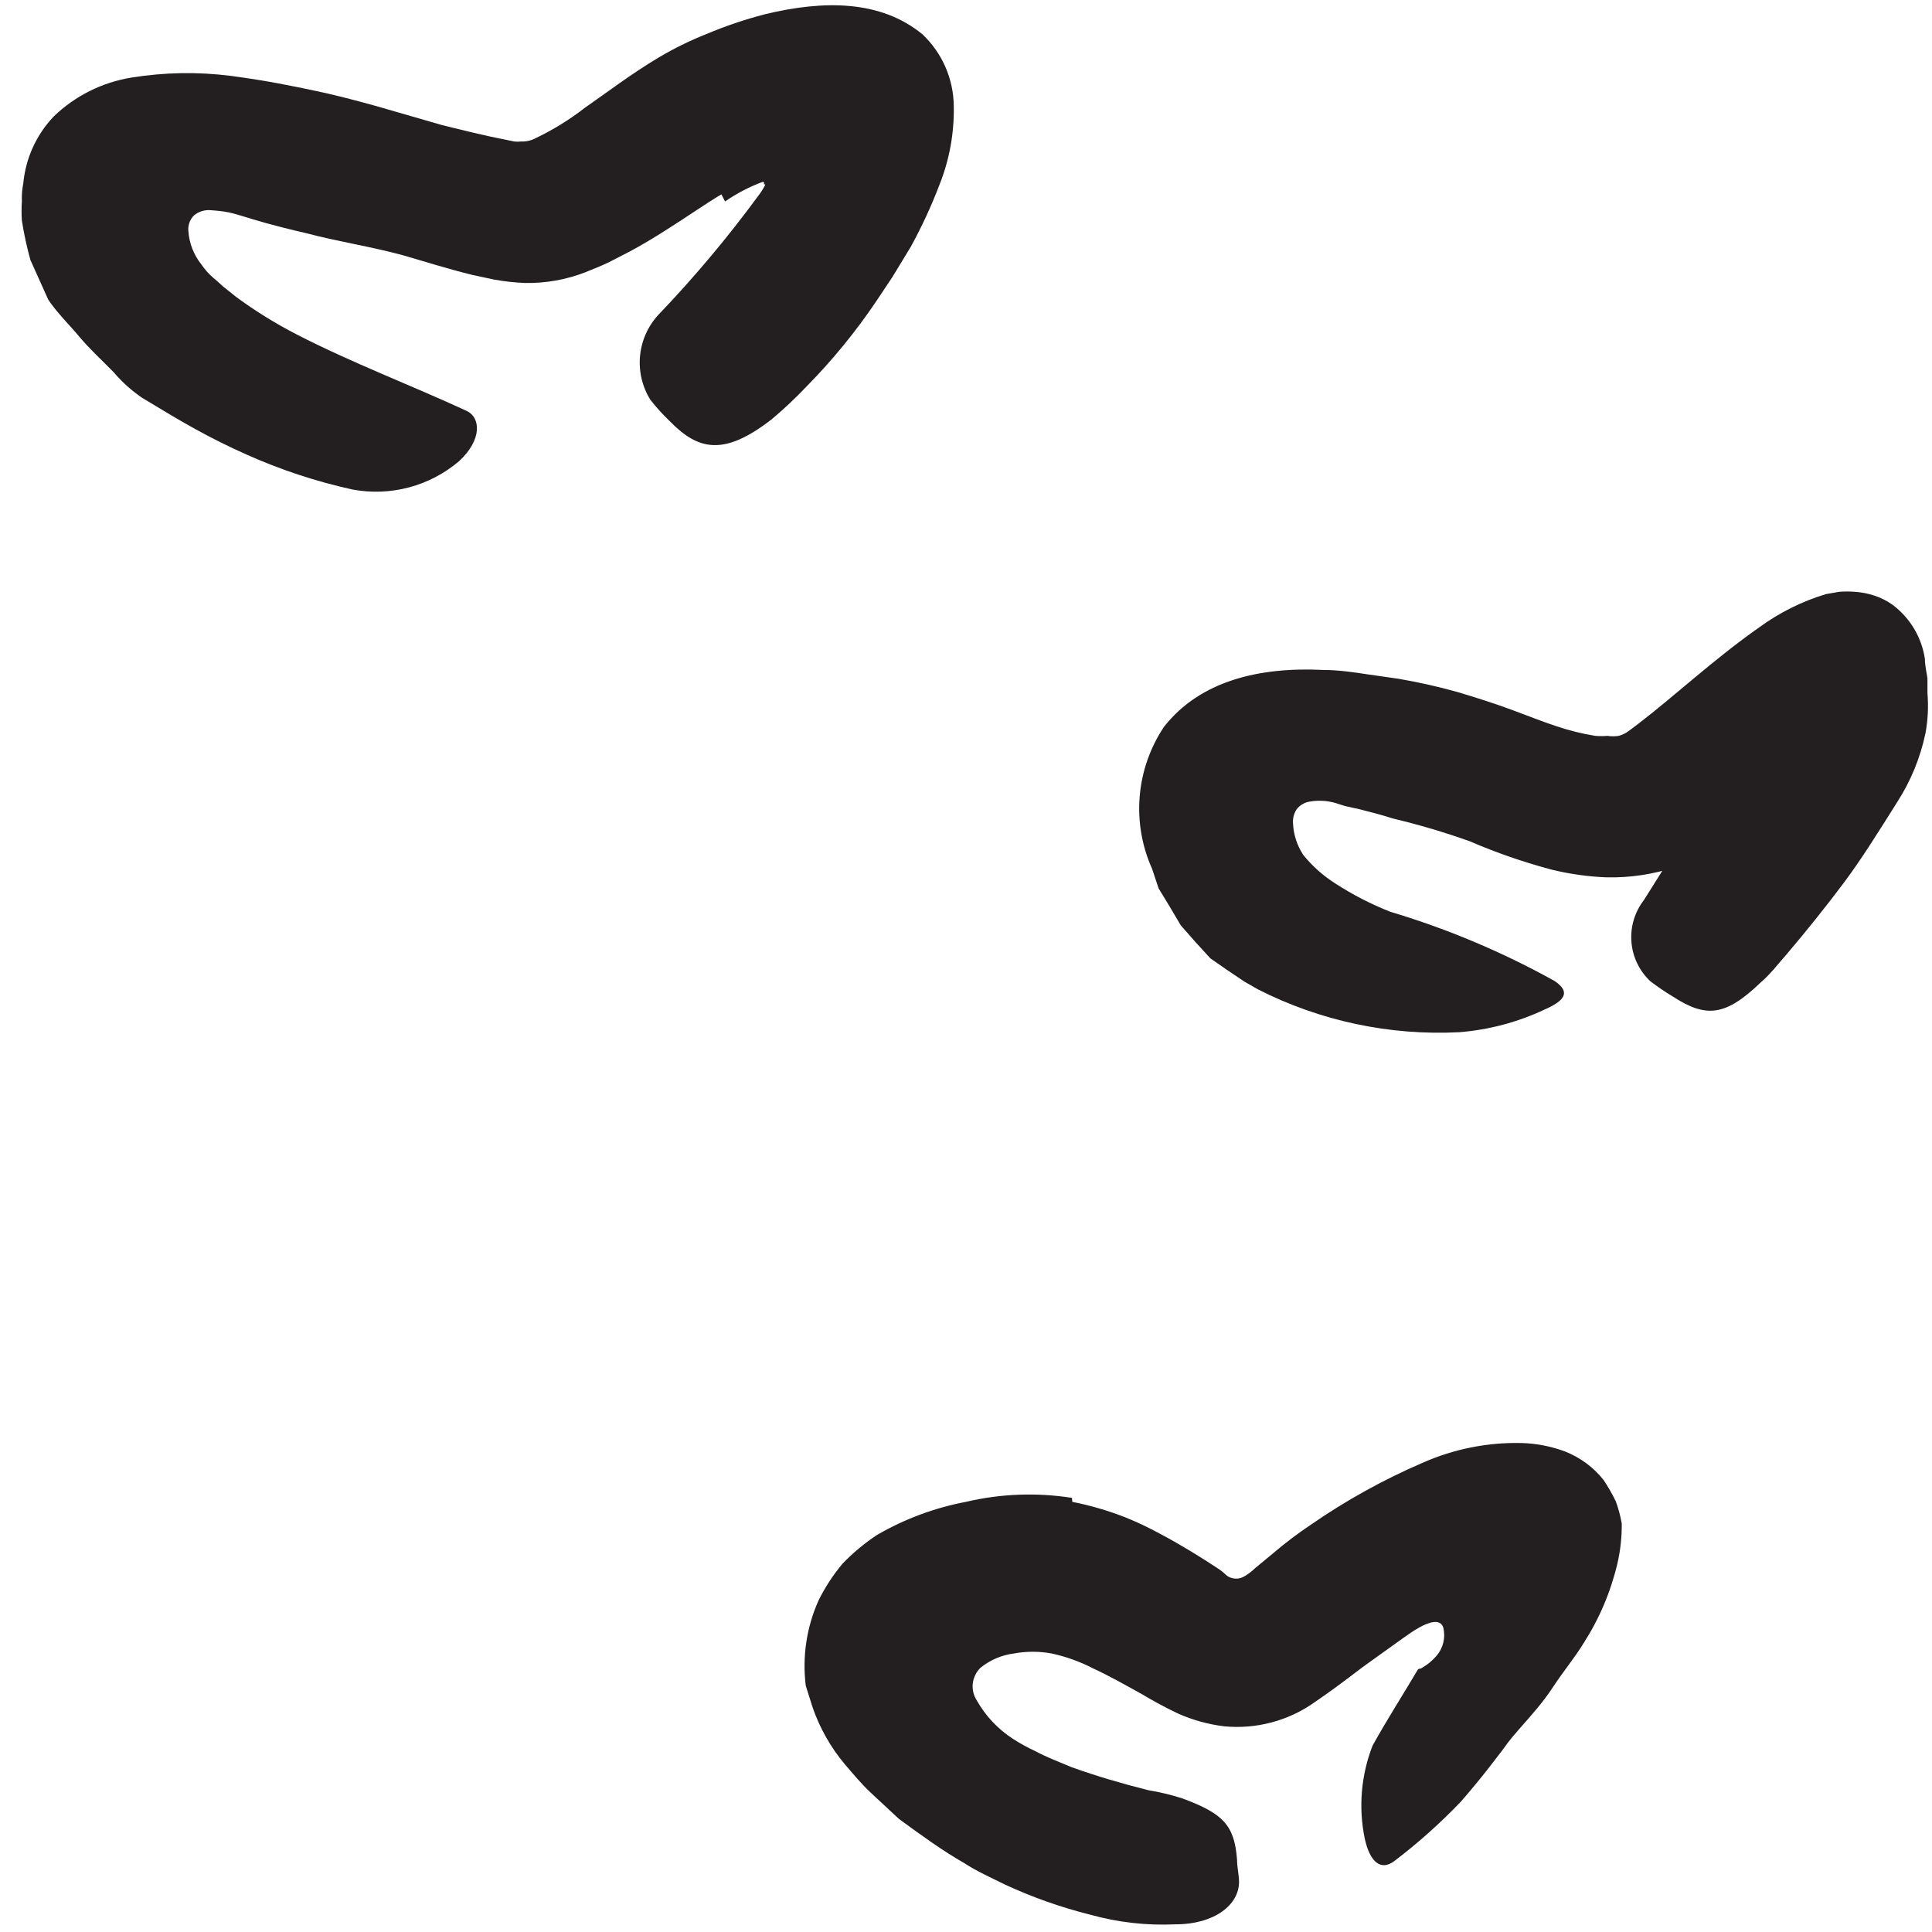 <svg viewBox="0 0 68 68" fill="none" xmlns="http://www.w3.org/2000/svg">
<path d="M25.39 6.84C24.82 7.18 24.17 7.64 23.39 8.13C23.01 8.37 22.6 8.62 22.15 8.86L21.45 9.22C21.19 9.35 20.97 9.43 20.61 9.58C19.931 9.844 19.208 9.973 18.48 9.96C18.114 9.945 17.75 9.905 17.39 9.84L16.64 9.68C15.75 9.46 14.96 9.21 14.17 8.98C13.02 8.67 11.88 8.5 10.79 8.21C8.31 7.64 8.47 7.47 7.44 7.4C7.331 7.387 7.221 7.397 7.117 7.428C7.012 7.459 6.914 7.51 6.83 7.58C6.758 7.651 6.702 7.737 6.668 7.832C6.633 7.928 6.62 8.029 6.63 8.13C6.659 8.561 6.819 8.973 7.09 9.31C7.211 9.489 7.356 9.65 7.52 9.79L7.65 9.9L7.86 10.09L8.31 10.45C8.984 10.946 9.696 11.387 10.44 11.77C12.38 12.77 14.5 13.57 16.44 14.47C16.91 14.7 16.98 15.47 16.16 16.23C15.649 16.665 15.047 16.981 14.398 17.154C13.749 17.327 13.07 17.353 12.41 17.23C11.128 16.948 9.878 16.536 8.68 16C8.07 15.73 7.47 15.43 6.87 15.1C6.27 14.77 5.73 14.44 5 14C4.628 13.746 4.291 13.444 4 13.1C3.59 12.68 3.16 12.29 2.8 11.86C2.44 11.43 2 11 1.7 10.55L1.07 9.15C0.943 8.693 0.843 8.229 0.77 7.76C0.755 7.537 0.755 7.313 0.77 7.09C0.761 6.875 0.778 6.661 0.82 6.45C0.903 5.569 1.28 4.741 1.89 4.1C2.642 3.374 3.598 2.896 4.63 2.73C5.785 2.544 6.96 2.523 8.12 2.67C9.47 2.85 10.29 3.03 11.02 3.18C11.75 3.33 12.51 3.53 13.23 3.73L15.55 4.4C16.32 4.59 17.08 4.78 17.76 4.91L18.1 4.98C18.18 4.99 18.26 4.99 18.34 4.98C18.521 4.988 18.701 4.946 18.86 4.86C19.473 4.566 20.053 4.208 20.59 3.79C21.37 3.25 22.2 2.61 23.19 2.02C23.724 1.703 24.283 1.429 24.86 1.2C25.532 0.916 26.224 0.682 26.93 0.5C29 4.01437e-05 31 4.01735e-05 32.47 1.21C32.814 1.536 33.089 1.928 33.278 2.363C33.467 2.798 33.566 3.266 33.57 3.74C33.588 4.691 33.414 5.637 33.06 6.52C32.776 7.262 32.442 7.983 32.06 8.68L31.41 9.75L30.85 10.59C30.128 11.663 29.307 12.668 28.4 13.59C28.012 14 27.602 14.387 27.17 14.75C25.49 16.06 24.58 15.86 23.57 14.82C23.325 14.587 23.098 14.337 22.89 14.07C22.594 13.593 22.468 13.03 22.533 12.472C22.599 11.914 22.851 11.395 23.25 11C24.483 9.704 25.632 8.332 26.69 6.89C26.787 6.766 26.871 6.632 26.94 6.49H26.89C26.89 6.49 26.89 6.49 26.89 6.41C26.867 6.402 26.843 6.402 26.82 6.41C26.361 6.583 25.924 6.812 25.52 7.09L25.39 6.84Z" fill="#231F20"/>
<path d="M37.74 52.86C38.382 52.987 39.011 53.171 39.62 53.41C40.045 53.583 40.459 53.78 40.86 54C41.63 54.41 42.28 54.82 42.86 55.2C42.964 55.268 43.061 55.345 43.15 55.43C43.207 55.482 43.276 55.52 43.35 55.54C43.425 55.562 43.504 55.568 43.582 55.558C43.659 55.547 43.734 55.521 43.8 55.48C43.938 55.4 44.066 55.302 44.18 55.19L44.81 54.67C45.23 54.311 45.671 53.977 46.13 53.67C47.365 52.815 48.681 52.085 50.06 51.49C51.164 50.999 52.363 50.76 53.57 50.79C54.09 50.806 54.604 50.907 55.09 51.09C55.62 51.299 56.086 51.644 56.44 52.09C56.601 52.33 56.744 52.581 56.87 52.84C56.963 53.093 57.033 53.354 57.08 53.62C57.085 54.091 57.035 54.561 56.93 55.02C56.696 56.018 56.294 56.968 55.74 57.83C55.43 58.34 55.02 58.83 54.66 59.38C54.3 59.93 53.89 60.38 53.46 60.87C53.03 61.36 53.05 61.38 52.88 61.6L52.41 62.21C52.09 62.62 51.76 63.02 51.41 63.42C50.689 64.173 49.91 64.869 49.08 65.5C48.58 65.88 48.2 65.5 48.03 64.69C47.81 63.602 47.907 62.474 48.31 61.44C48.82 60.52 49.38 59.65 49.9 58.77C49.96 58.7 49.96 58.77 50.07 58.69C50.251 58.584 50.413 58.449 50.55 58.29C50.669 58.156 50.754 57.995 50.797 57.821C50.841 57.647 50.842 57.465 50.8 57.29C50.7 56.96 50.29 57.09 49.94 57.29C49.761 57.394 49.587 57.508 49.42 57.63L48.29 58.44C47.69 58.86 47.42 59.12 46.29 59.9C45.359 60.566 44.219 60.871 43.08 60.76C42.521 60.69 41.975 60.539 41.46 60.31C40.95 60.07 40.46 59.79 40.21 59.64C39.6 59.3 39.03 58.98 38.49 58.73C38.029 58.491 37.538 58.313 37.03 58.2C36.581 58.115 36.12 58.115 35.67 58.2C35.245 58.256 34.843 58.429 34.51 58.7C34.359 58.847 34.263 59.042 34.239 59.252C34.215 59.462 34.265 59.673 34.38 59.85C34.688 60.396 35.124 60.859 35.65 61.2C35.9 61.361 36.16 61.505 36.43 61.63C36.84 61.85 37.29 62.02 37.72 62.2C38.61 62.52 39.51 62.78 40.42 63.01C40.827 63.076 41.228 63.173 41.62 63.3C43.05 63.83 43.45 64.24 43.54 65.46C43.54 65.73 43.61 65.99 43.61 66.24C43.61 67.04 42.75 67.73 41.37 67.73C40.359 67.777 39.346 67.662 38.37 67.39C37.339 67.132 36.335 66.777 35.37 66.33C34.89 66.09 34.37 65.86 33.93 65.57C33.19 65.15 32.39 64.57 31.64 64.02L30.64 63.09C30.31 62.78 30.04 62.45 29.73 62.09C29.234 61.498 28.851 60.82 28.6 60.09L28.36 59.33C28.233 58.308 28.389 57.27 28.81 56.33C29.041 55.864 29.326 55.428 29.66 55.03C30.023 54.654 30.425 54.319 30.86 54.03C31.833 53.464 32.895 53.069 34 52.86C35.223 52.572 36.49 52.525 37.73 52.72L37.74 52.86Z" fill="#231F20"/>
<path d="M62.48 28.14L61.15 29.14L60.28 29.79C59.869 30.084 59.426 30.328 58.96 30.52C58.182 30.775 57.368 30.897 56.55 30.88C55.899 30.855 55.252 30.764 54.62 30.61C53.633 30.348 52.667 30.014 51.73 29.61C50.845 29.294 49.944 29.027 49.03 28.81C48.63 28.68 48.23 28.58 47.84 28.48L47.34 28.37L47.12 28.3C46.799 28.186 46.455 28.155 46.12 28.21C45.931 28.234 45.758 28.331 45.64 28.48C45.542 28.628 45.496 28.804 45.51 28.98C45.528 29.376 45.652 29.759 45.87 30.09C46.187 30.482 46.565 30.819 46.99 31.09C47.601 31.487 48.251 31.822 48.93 32.09C50.942 32.691 52.884 33.509 54.72 34.53C55.31 34.93 55.05 35.23 54.37 35.53C53.426 35.975 52.41 36.246 51.37 36.33C48.912 36.457 46.463 35.936 44.27 34.82L43.8 34.55L43.19 34.14L42.6 33.73L42.07 33.15L41.56 32.57L41.17 31.91L40.78 31.27L40.55 30.58C40.19 29.779 40.04 28.9 40.114 28.026C40.187 27.151 40.482 26.31 40.97 25.58C42.25 23.95 44.35 23.47 46.57 23.58C47.12 23.58 47.71 23.67 48.1 23.73L49.22 23.89C49.924 24.01 50.622 24.167 51.31 24.36C51.94 24.55 52.55 24.74 53.2 24.98C53.85 25.22 54.29 25.4 54.78 25.56C55.226 25.711 55.684 25.825 56.15 25.9C56.293 25.911 56.437 25.911 56.58 25.9C56.709 25.92 56.84 25.92 56.97 25.9C57.069 25.875 57.163 25.834 57.25 25.78L57.39 25.68L57.63 25.5C58.94 24.5 60.31 23.21 61.92 22.08C62.631 21.56 63.426 21.164 64.27 20.91L64.73 20.83C64.916 20.815 65.103 20.815 65.29 20.83C65.518 20.845 65.743 20.889 65.96 20.96C66.2 21.037 66.426 21.151 66.63 21.3C67.235 21.76 67.637 22.438 67.75 23.19C67.75 23.43 67.82 23.72 67.84 23.88V24.4C67.879 24.871 67.856 25.345 67.77 25.81C67.588 26.674 67.249 27.498 66.77 28.24C66.14 29.24 65.52 30.24 64.89 31.08C64.26 31.92 63.57 32.78 62.89 33.58C62.58 33.93 62.31 34.29 61.97 34.58C60.72 35.78 60.04 35.83 58.87 35.07C58.6 34.907 58.34 34.73 58.09 34.54C57.702 34.178 57.463 33.684 57.421 33.155C57.378 32.626 57.535 32.1 57.86 31.68C58.86 30.07 59.86 28.53 60.86 27.1C61.4 26.45 61.86 25.8 62.24 25.29C62.351 25.127 62.451 24.957 62.54 24.78L62.74 24.83L63.01 24.9H62.95H62.66C62.52 24.9 62.56 24.9 62.56 24.9C62.565 24.85 62.565 24.8 62.56 24.75V24.51V24.27C62.67 24.27 62.9 24.27 63.06 24.18C63.849 24.147 64.608 23.867 65.23 23.38C65.207 23.479 65.207 23.581 65.23 23.68C65.196 23.865 65.196 24.055 65.23 24.24C65.257 24.5 65.318 24.755 65.41 25C65.491 25.312 65.598 25.616 65.73 25.91C65.73 26.03 65.73 26.02 65.73 26.02L65.53 26.11C65.055 26.367 64.603 26.665 64.18 27C63.67 27.38 63.18 27.81 62.6 28.26L62.48 28.14Z" fill="#231F20"/>
</svg>
